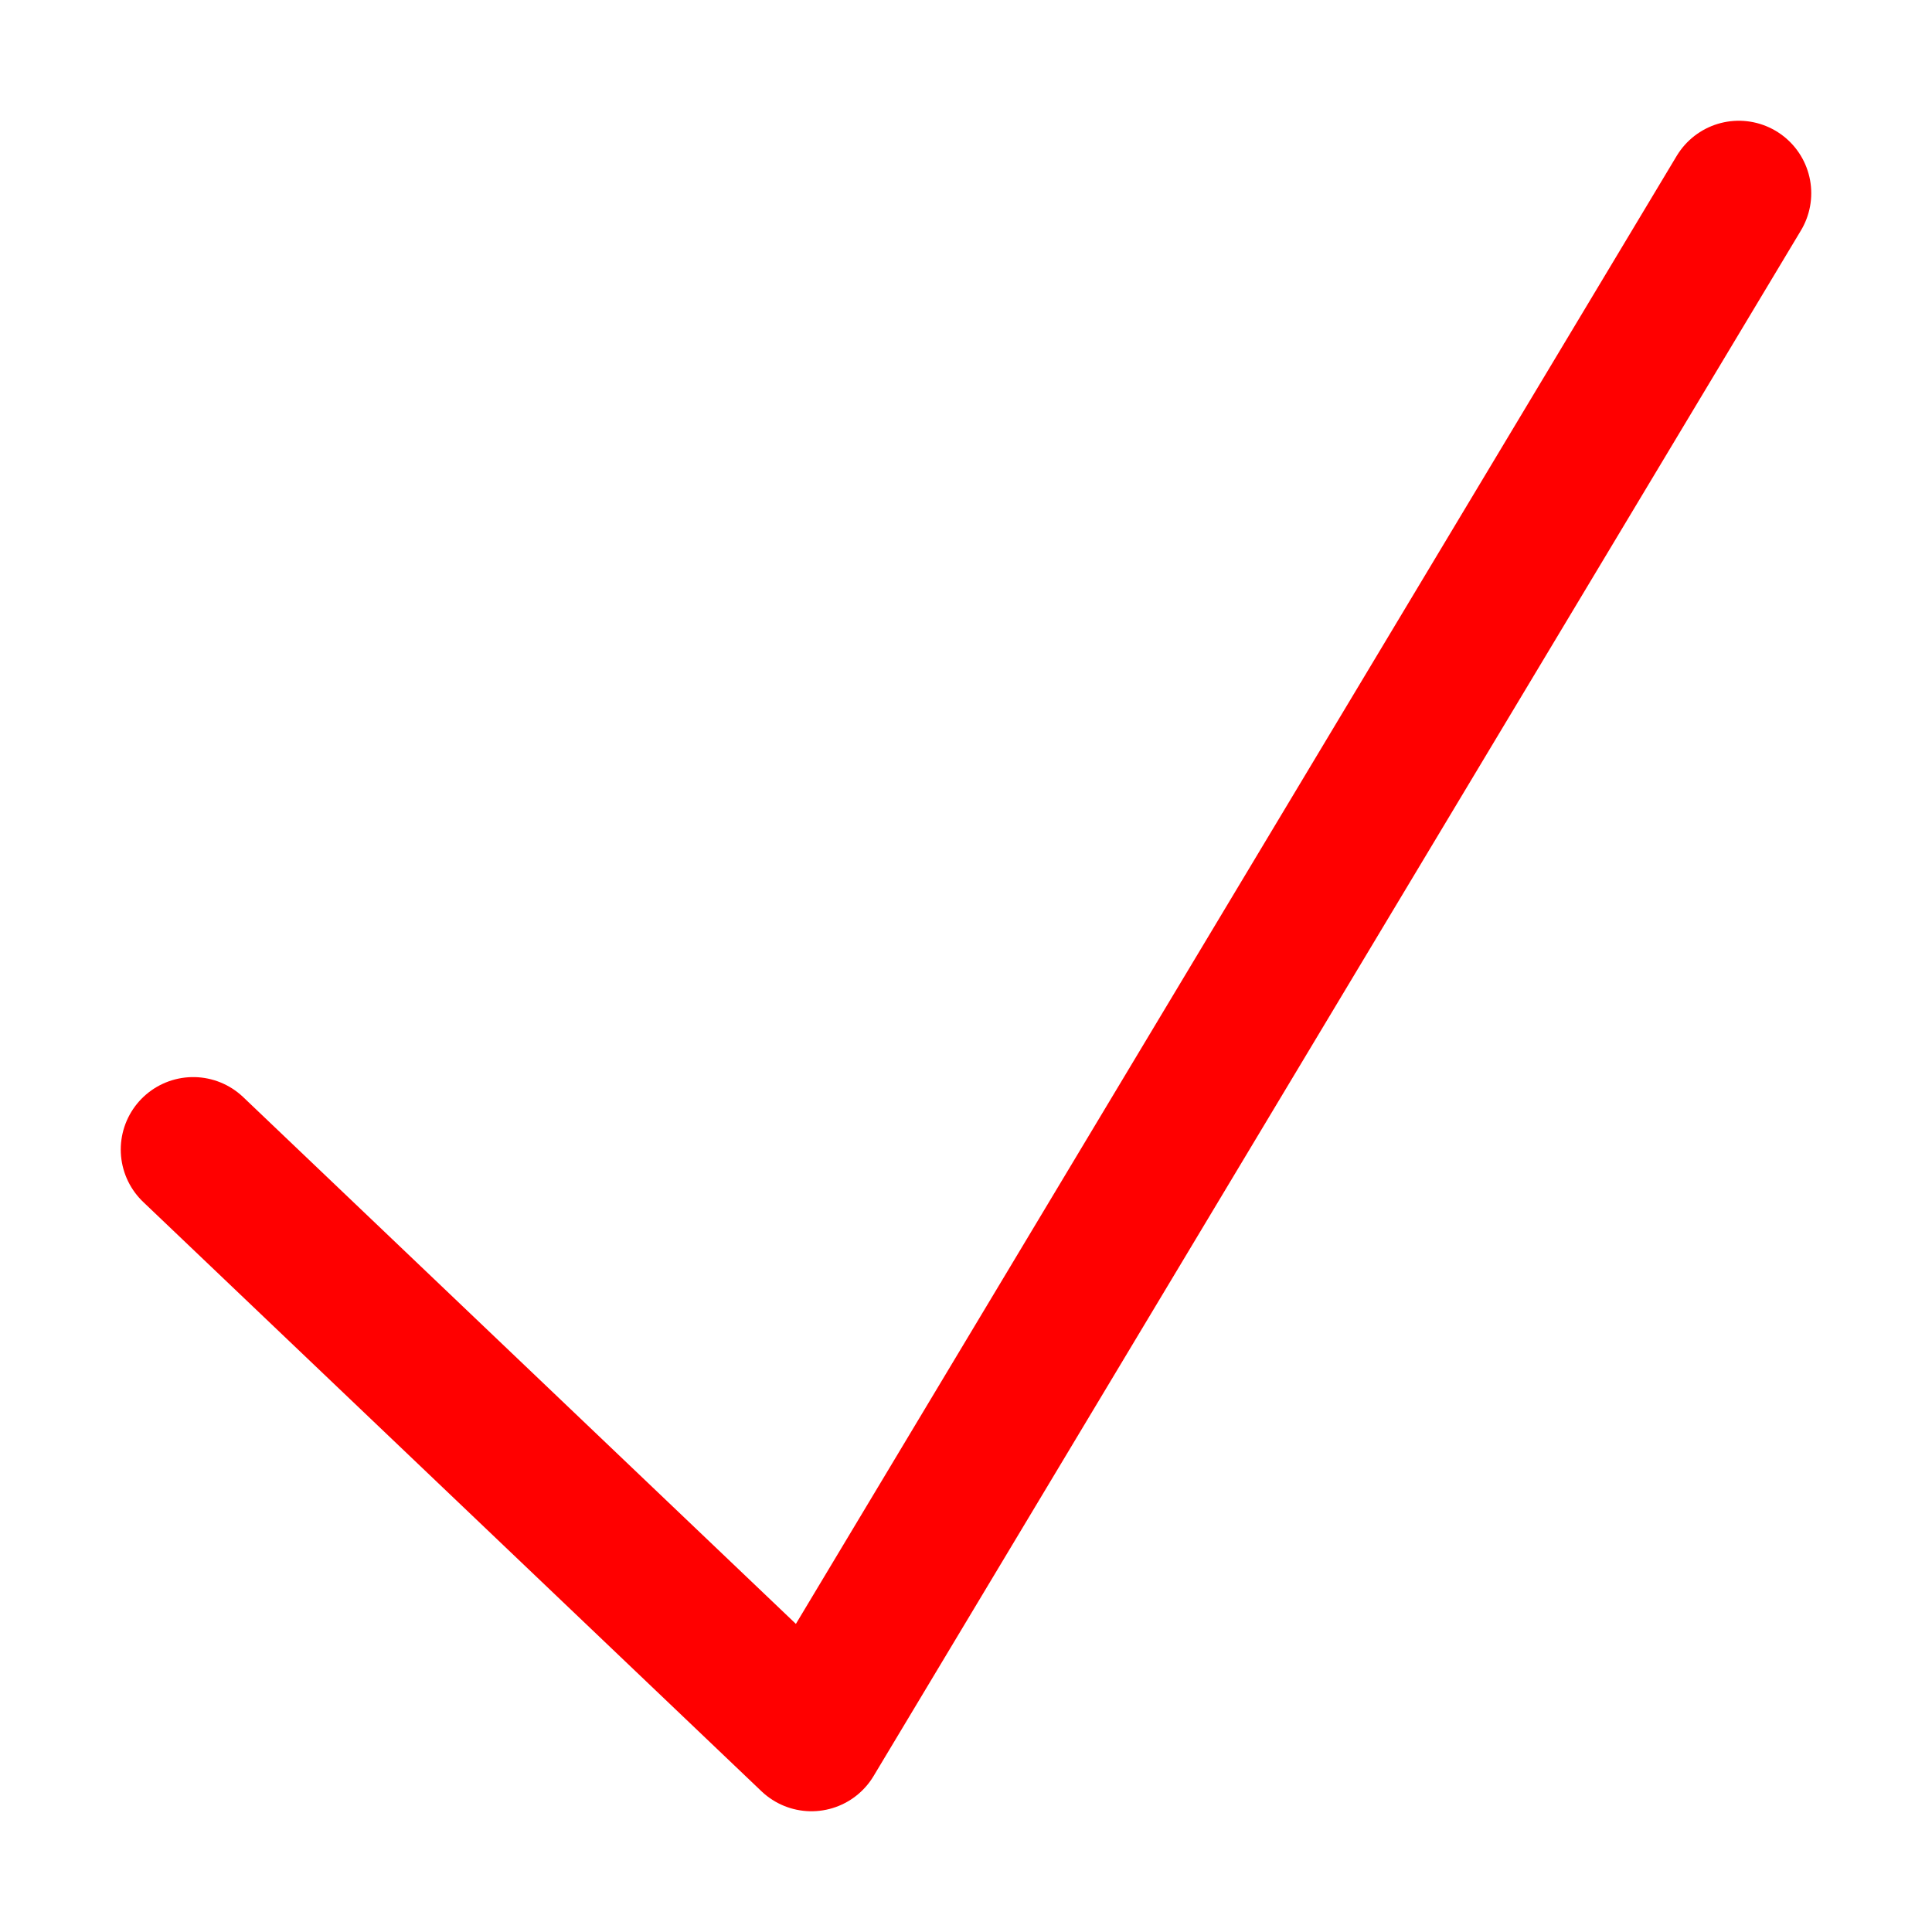 <svg width="20" height="20" viewBox="0 0 20 20" fill="none" xmlns="http://www.w3.org/2000/svg" xmlns:xlink="http://www.w3.org/1999/xlink">
	<desc>
			Created with Pixso.
	</desc>
	<defs/>
	<rect id="checkbox-mark-icon" width="20" height="20" fill="#FFFFFF" fill-opacity="0"/>
	<path id="path" d="M1.51 12.44L1.48 12.44C1.17 12.15 1.16 11.69 1.45 11.38C1.74 11.08 2.21 11.07 2.51 11.36L2.51 11.38L1.51 12.44ZM17.36 1.64L17.35 1.61C17.57 1.25 18.02 1.14 18.38 1.35C18.74 1.57 18.85 2.02 18.64 2.38L18.61 2.39L17.36 1.64Z" fill="#000000" fill-opacity="0" fill-rule="nonzero"/>
	<path id="path" d="M2 11.9L8.4 18L18 2" stroke="#FF0000" stroke-opacity="1" stroke-width="1.5" stroke-linejoin="round" stroke-linecap="round"/>
</svg>

